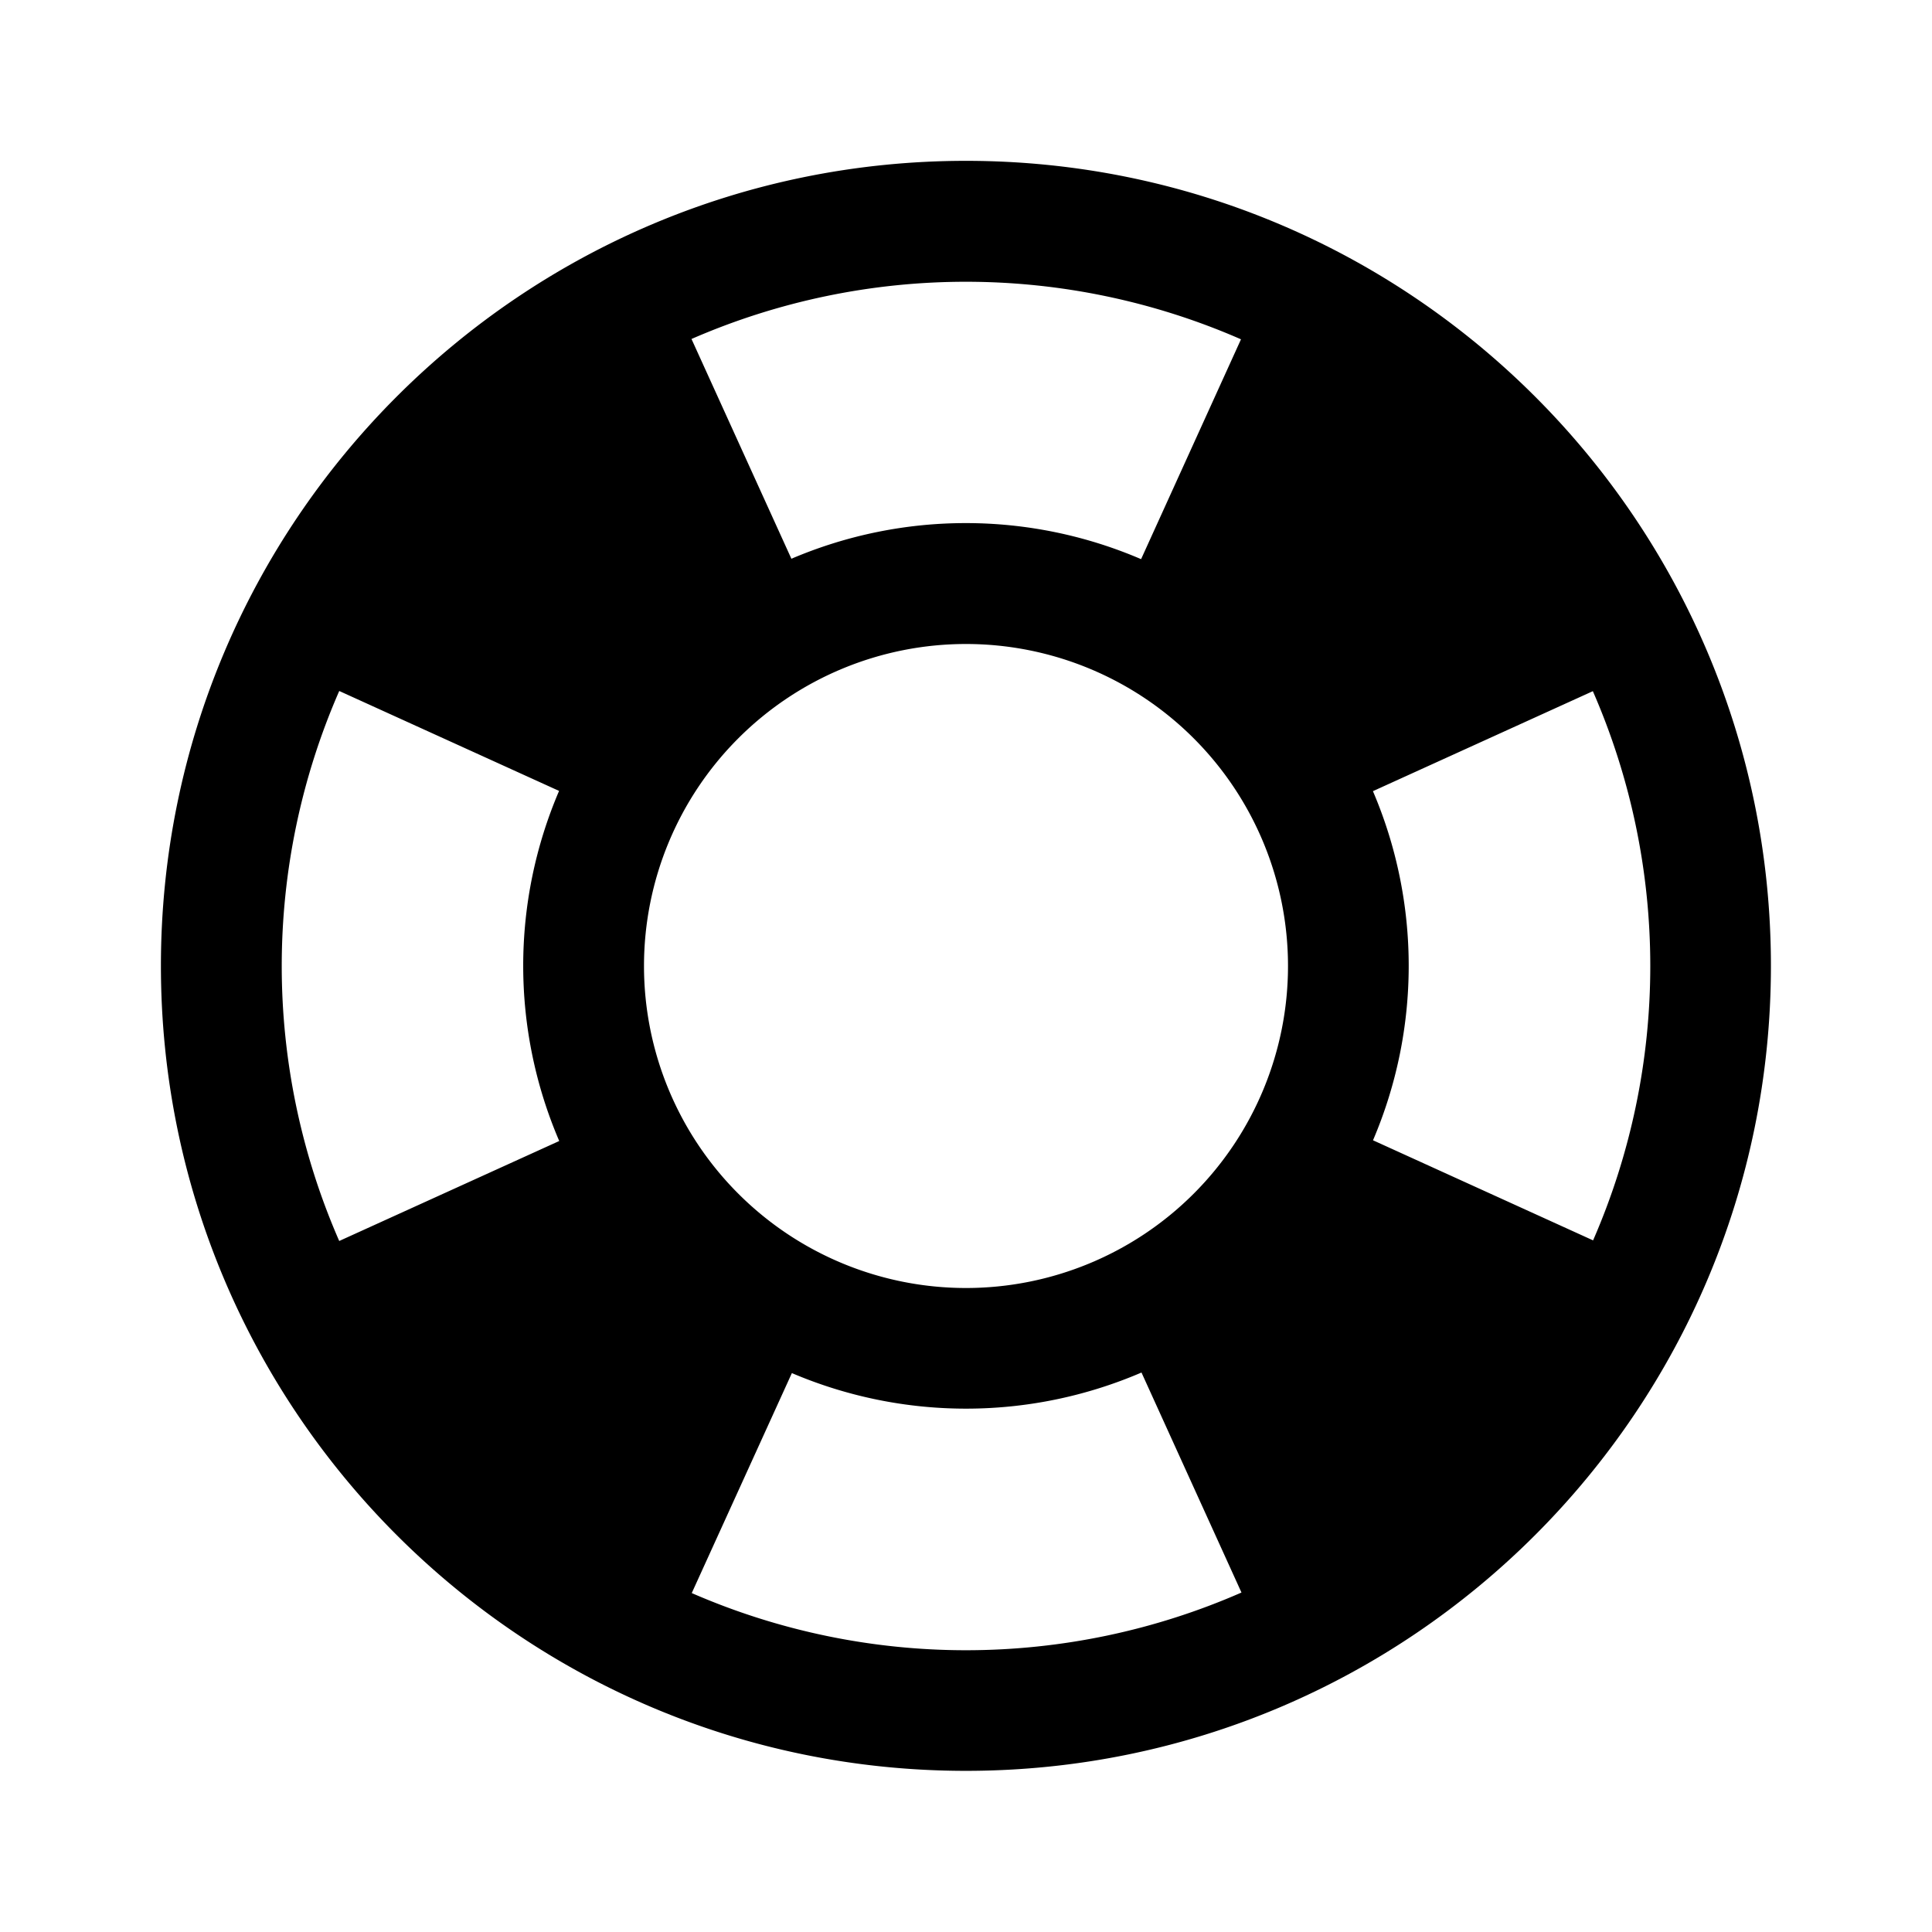 <svg xmlns="http://www.w3.org/2000/svg" baseProfile="full" width="24" height="24"><path d="M19.79 15.408a8.527 8.527 0 0 0-.003-6.822l-2.732 1.242a5.518 5.518 0 0 1 .001 4.337l2.733 1.243zM15.416 4.215a8.527 8.527 0 0 0-6.826-.004l1.241 2.73a5.518 5.518 0 0 1 4.344.005l1.241-2.731zM4.214 8.584a8.527 8.527 0 0 0 0 6.832l2.733-1.242a5.518 5.518 0 0 1-.002-4.349l-2.73-1.241zm4.38 11.206a8.527 8.527 0 0 0 6.828-.007L14.18 17.05a5.518 5.518 0 0 1-4.343.007L8.593 19.79zm3.405-17.792c5.522 0 10 4.477 10 10s-4.478 10-10 10c-5.523 0-10-4.477-10-10s4.477-10 10-10zM12 8a4 4 0 1 0 0 8 4 4 0 0 0 0-8z"/></svg>
